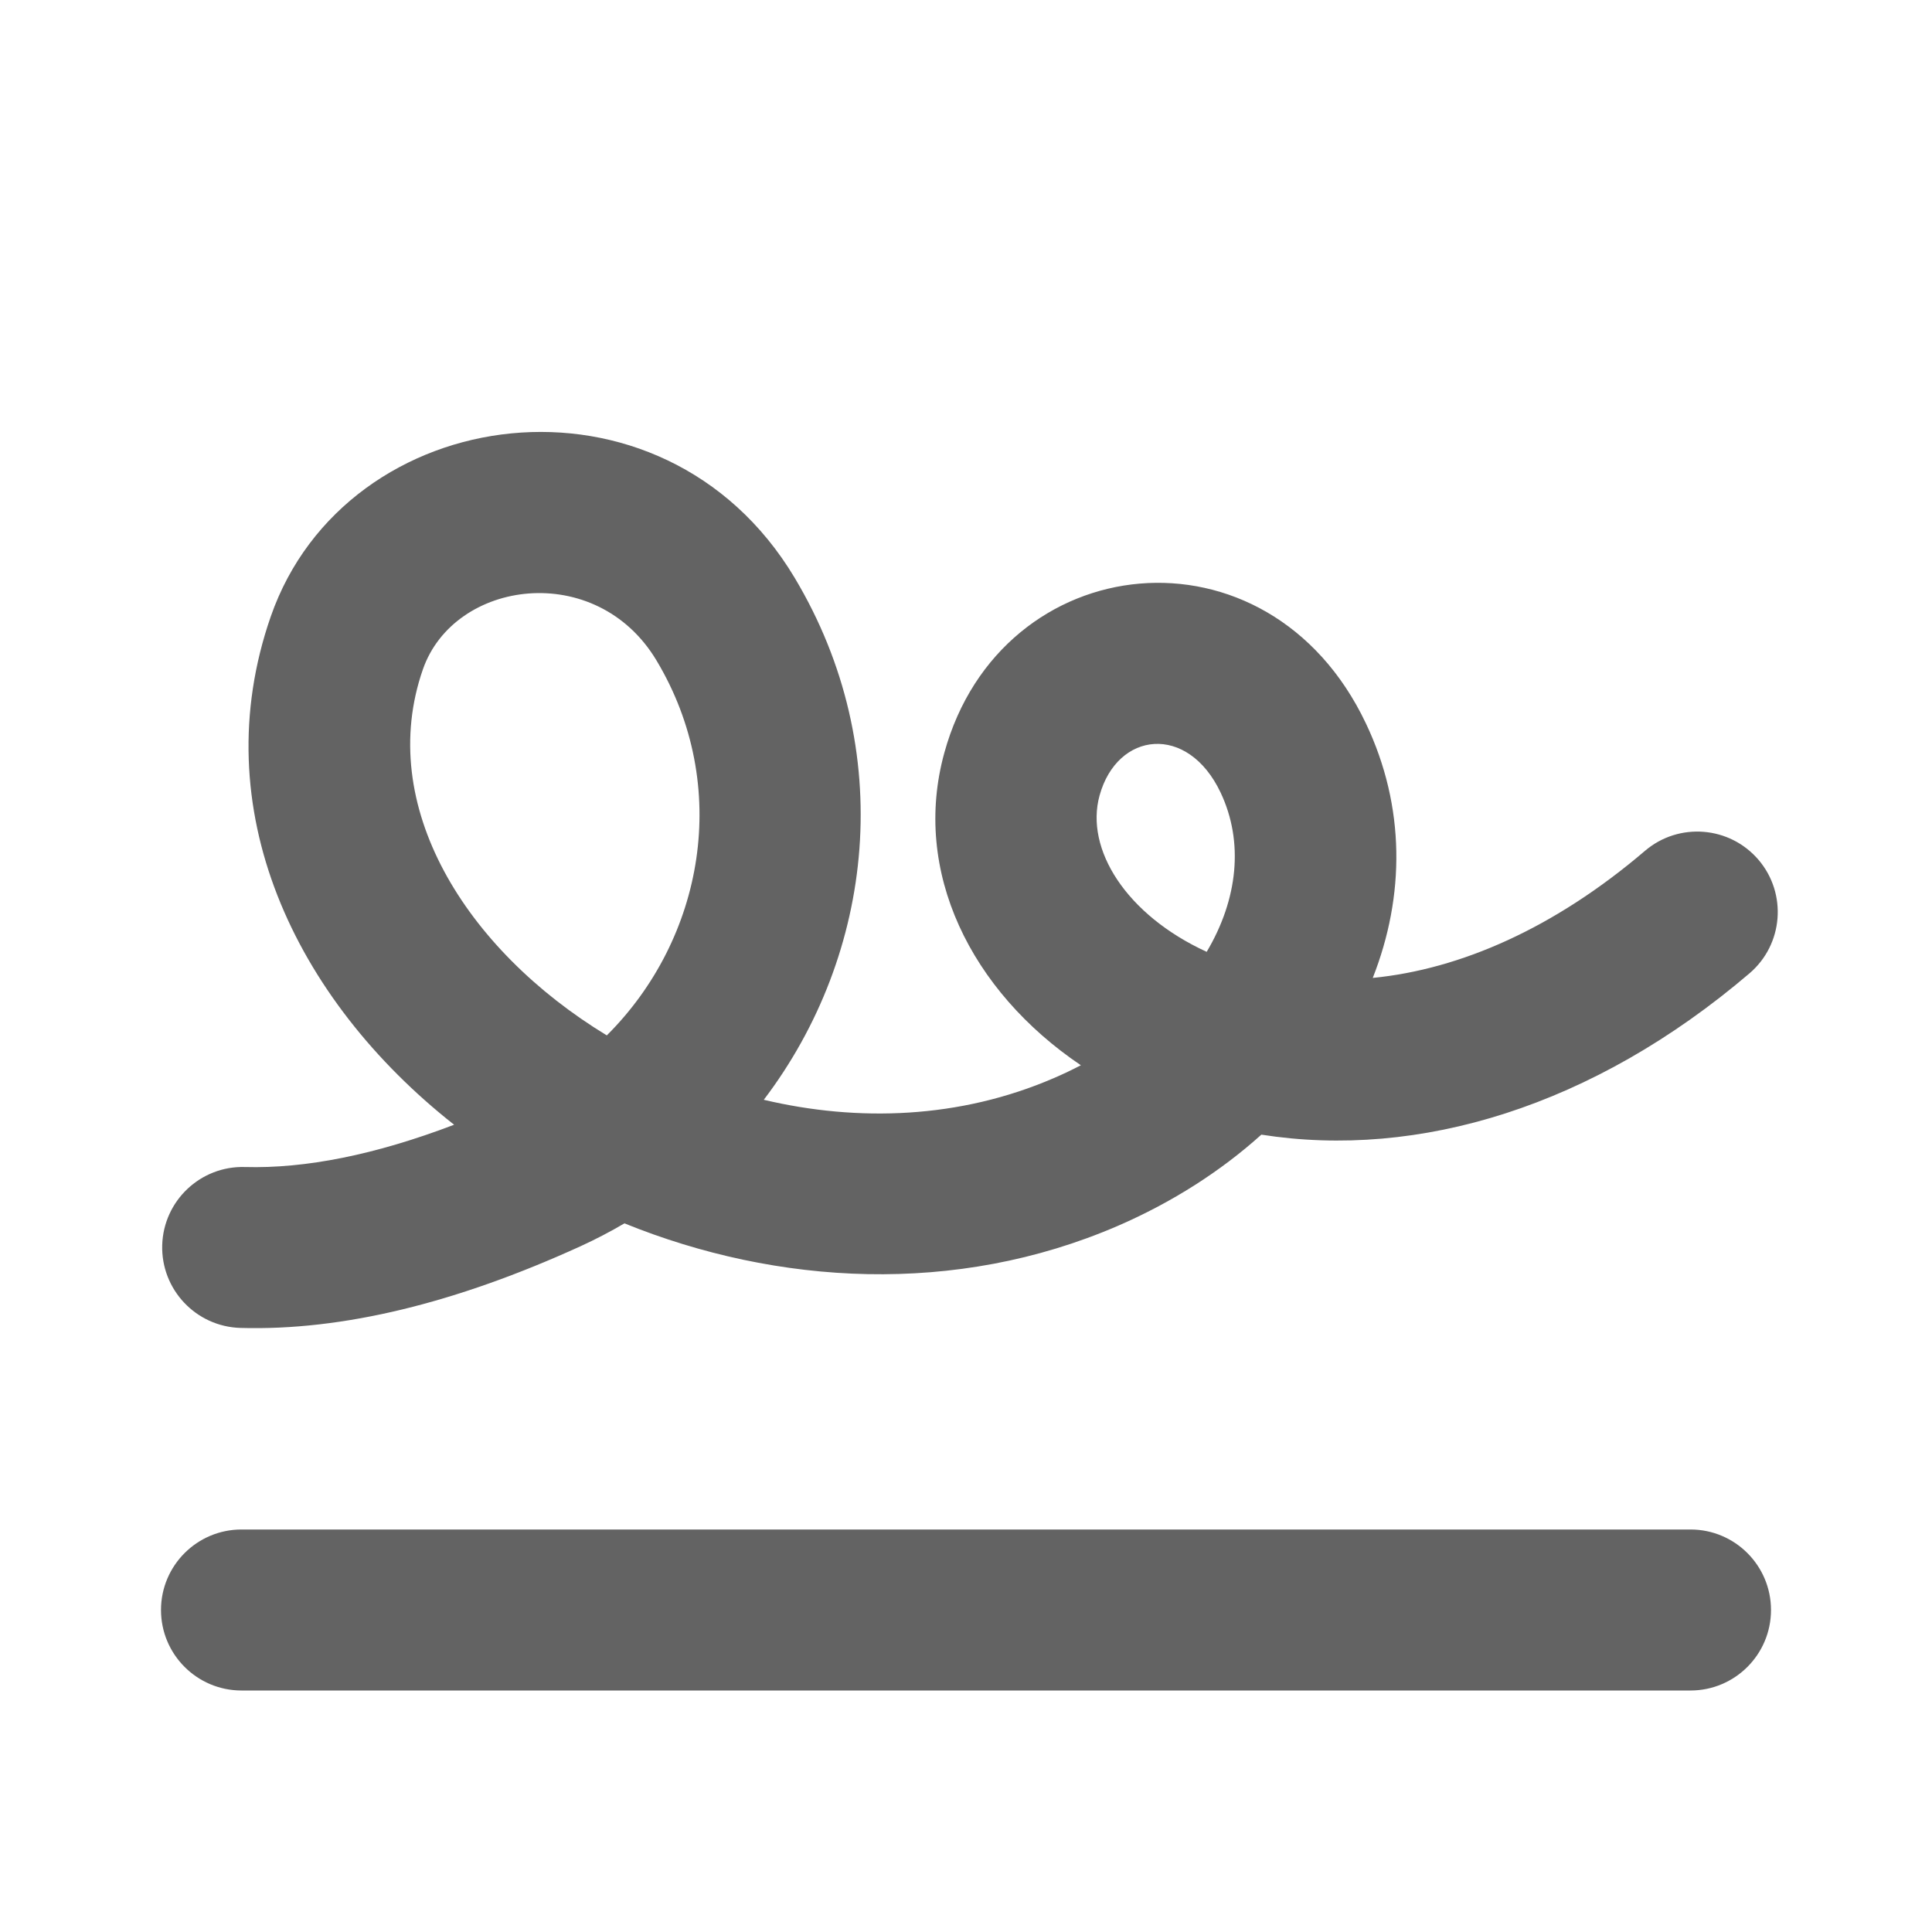 <svg width="24" height="24" viewBox="0 0 24 24" fill="none" xmlns="http://www.w3.org/2000/svg">
<path fill-rule="evenodd" clip-rule="evenodd" d="M13.427 13.233C13.319 13.289 13.207 13.343 13.09 13.393C11.921 13.898 10.658 13.939 9.488 13.662C10.865 11.85 11.152 9.315 9.87 7.175C8.23 4.438 4.297 4.973 3.363 7.66C2.534 10.046 3.655 12.407 5.641 13.972C4.66 14.346 3.793 14.518 3.043 14.497C2.491 14.481 2.031 14.916 2.015 15.468C2 16.02 2.435 16.48 2.987 16.496C4.257 16.532 5.664 16.187 7.212 15.481C7.4 15.395 7.582 15.3 7.757 15.197C9.654 15.966 11.869 16.099 13.884 15.229C14.565 14.934 15.167 14.547 15.669 14.095C17.62 14.402 19.79 13.749 21.733 12.091C22.153 11.732 22.203 11.101 21.845 10.681C21.486 10.261 20.855 10.211 20.435 10.569C19.308 11.531 18.141 12.041 17.053 12.148C17.453 11.132 17.461 10.024 16.968 8.987C15.754 6.427 12.435 6.793 11.731 9.351C11.324 10.826 12.06 12.311 13.427 13.233ZM3 19C2.448 19 2 19.448 2 20C2 20.552 2.448 21 3 21H21C21.552 21 22 20.552 22 20C22 19.448 21.552 19 21 19H3ZM15.162 9.844C14.755 8.986 13.879 9.083 13.659 9.883C13.476 10.547 13.989 11.365 14.99 11.824C15.377 11.172 15.454 10.46 15.162 9.844ZM5.253 8.316C5.642 7.197 7.407 6.956 8.155 8.204C9.091 9.766 8.743 11.662 7.538 12.862C5.778 11.793 4.667 10.002 5.253 8.316Z" fill="#636363"/>
</svg>

